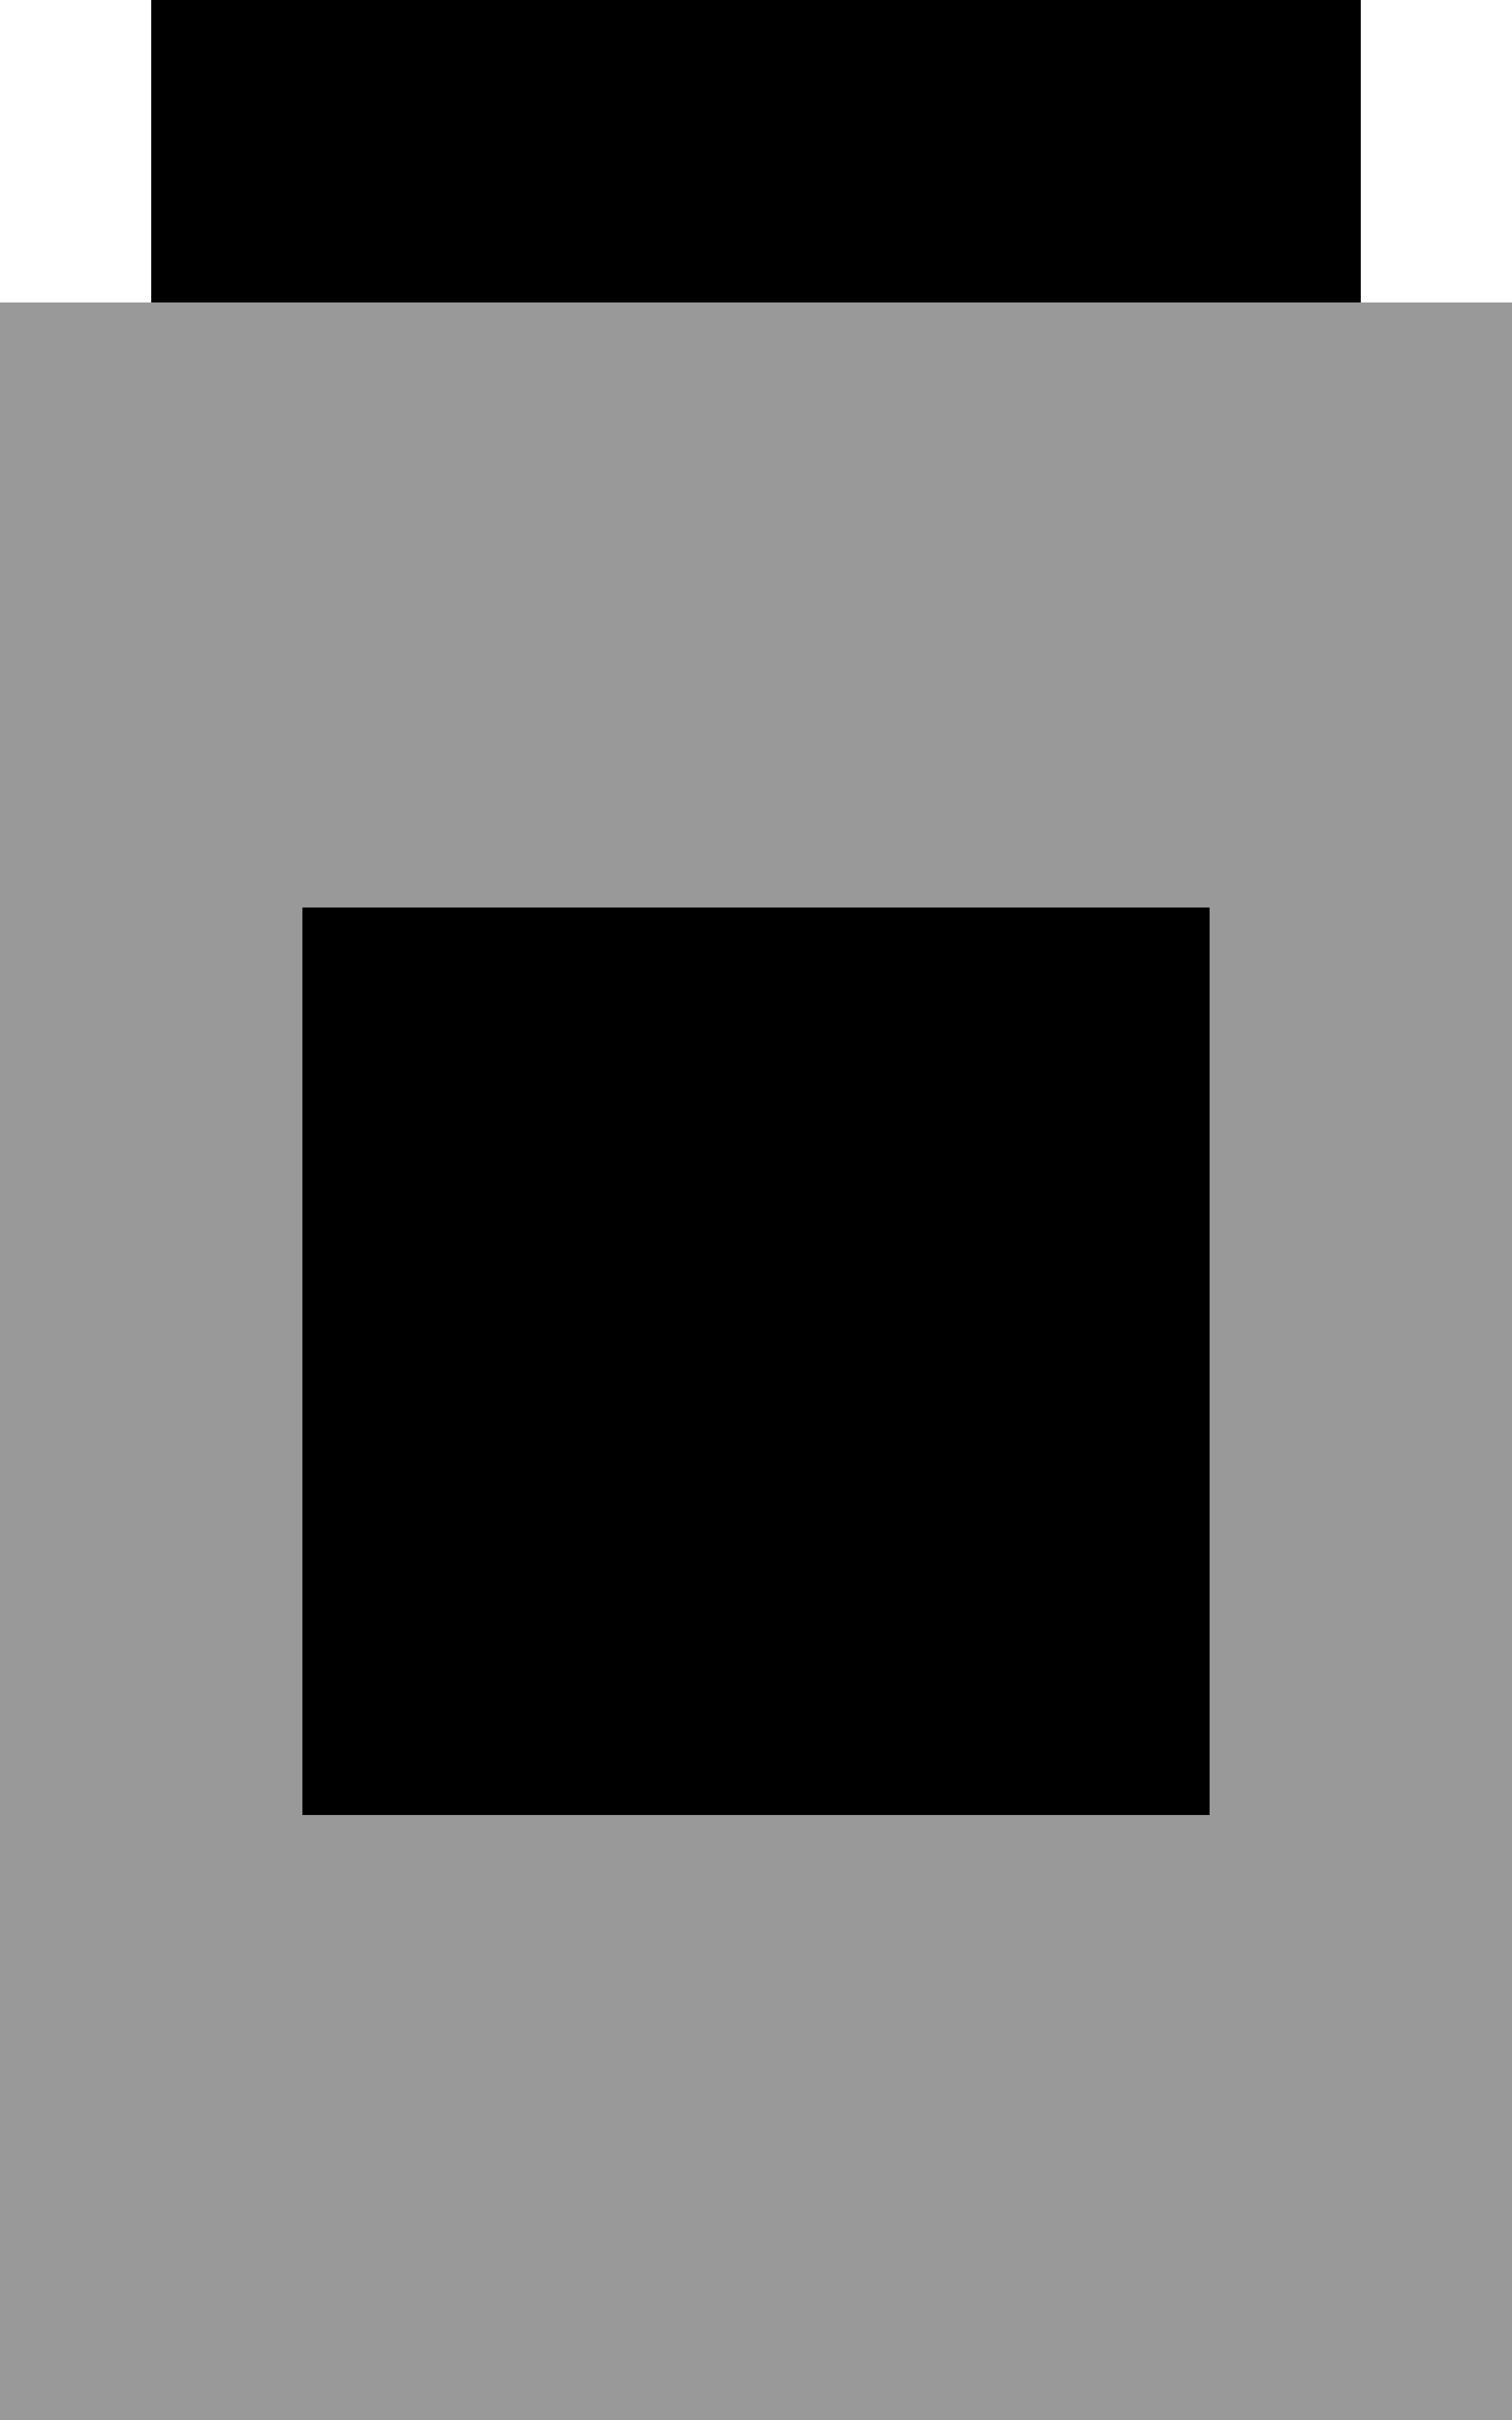 <svg xmlns="http://www.w3.org/2000/svg" viewBox="0 0 320 512"><!--! Font Awesome Pro 6.6.0 by @fontawesome - https://fontawesome.com License - https://fontawesome.com/license (Commercial License) Copyright 2024 Fonticons, Inc. --><defs><style>.fa-secondary{opacity:.4}</style></defs><path class="fa-secondary" d="M0 64l32 0 256 0 32 0 0 448L0 512 0 64zM64 192l0 192 192 0 0-192L64 192z"/><path class="fa-primary" d="M288 0L32 0l0 64 256 0 0-64zM256 192L64 192l0 192 192 0 0-192z"/></svg>
